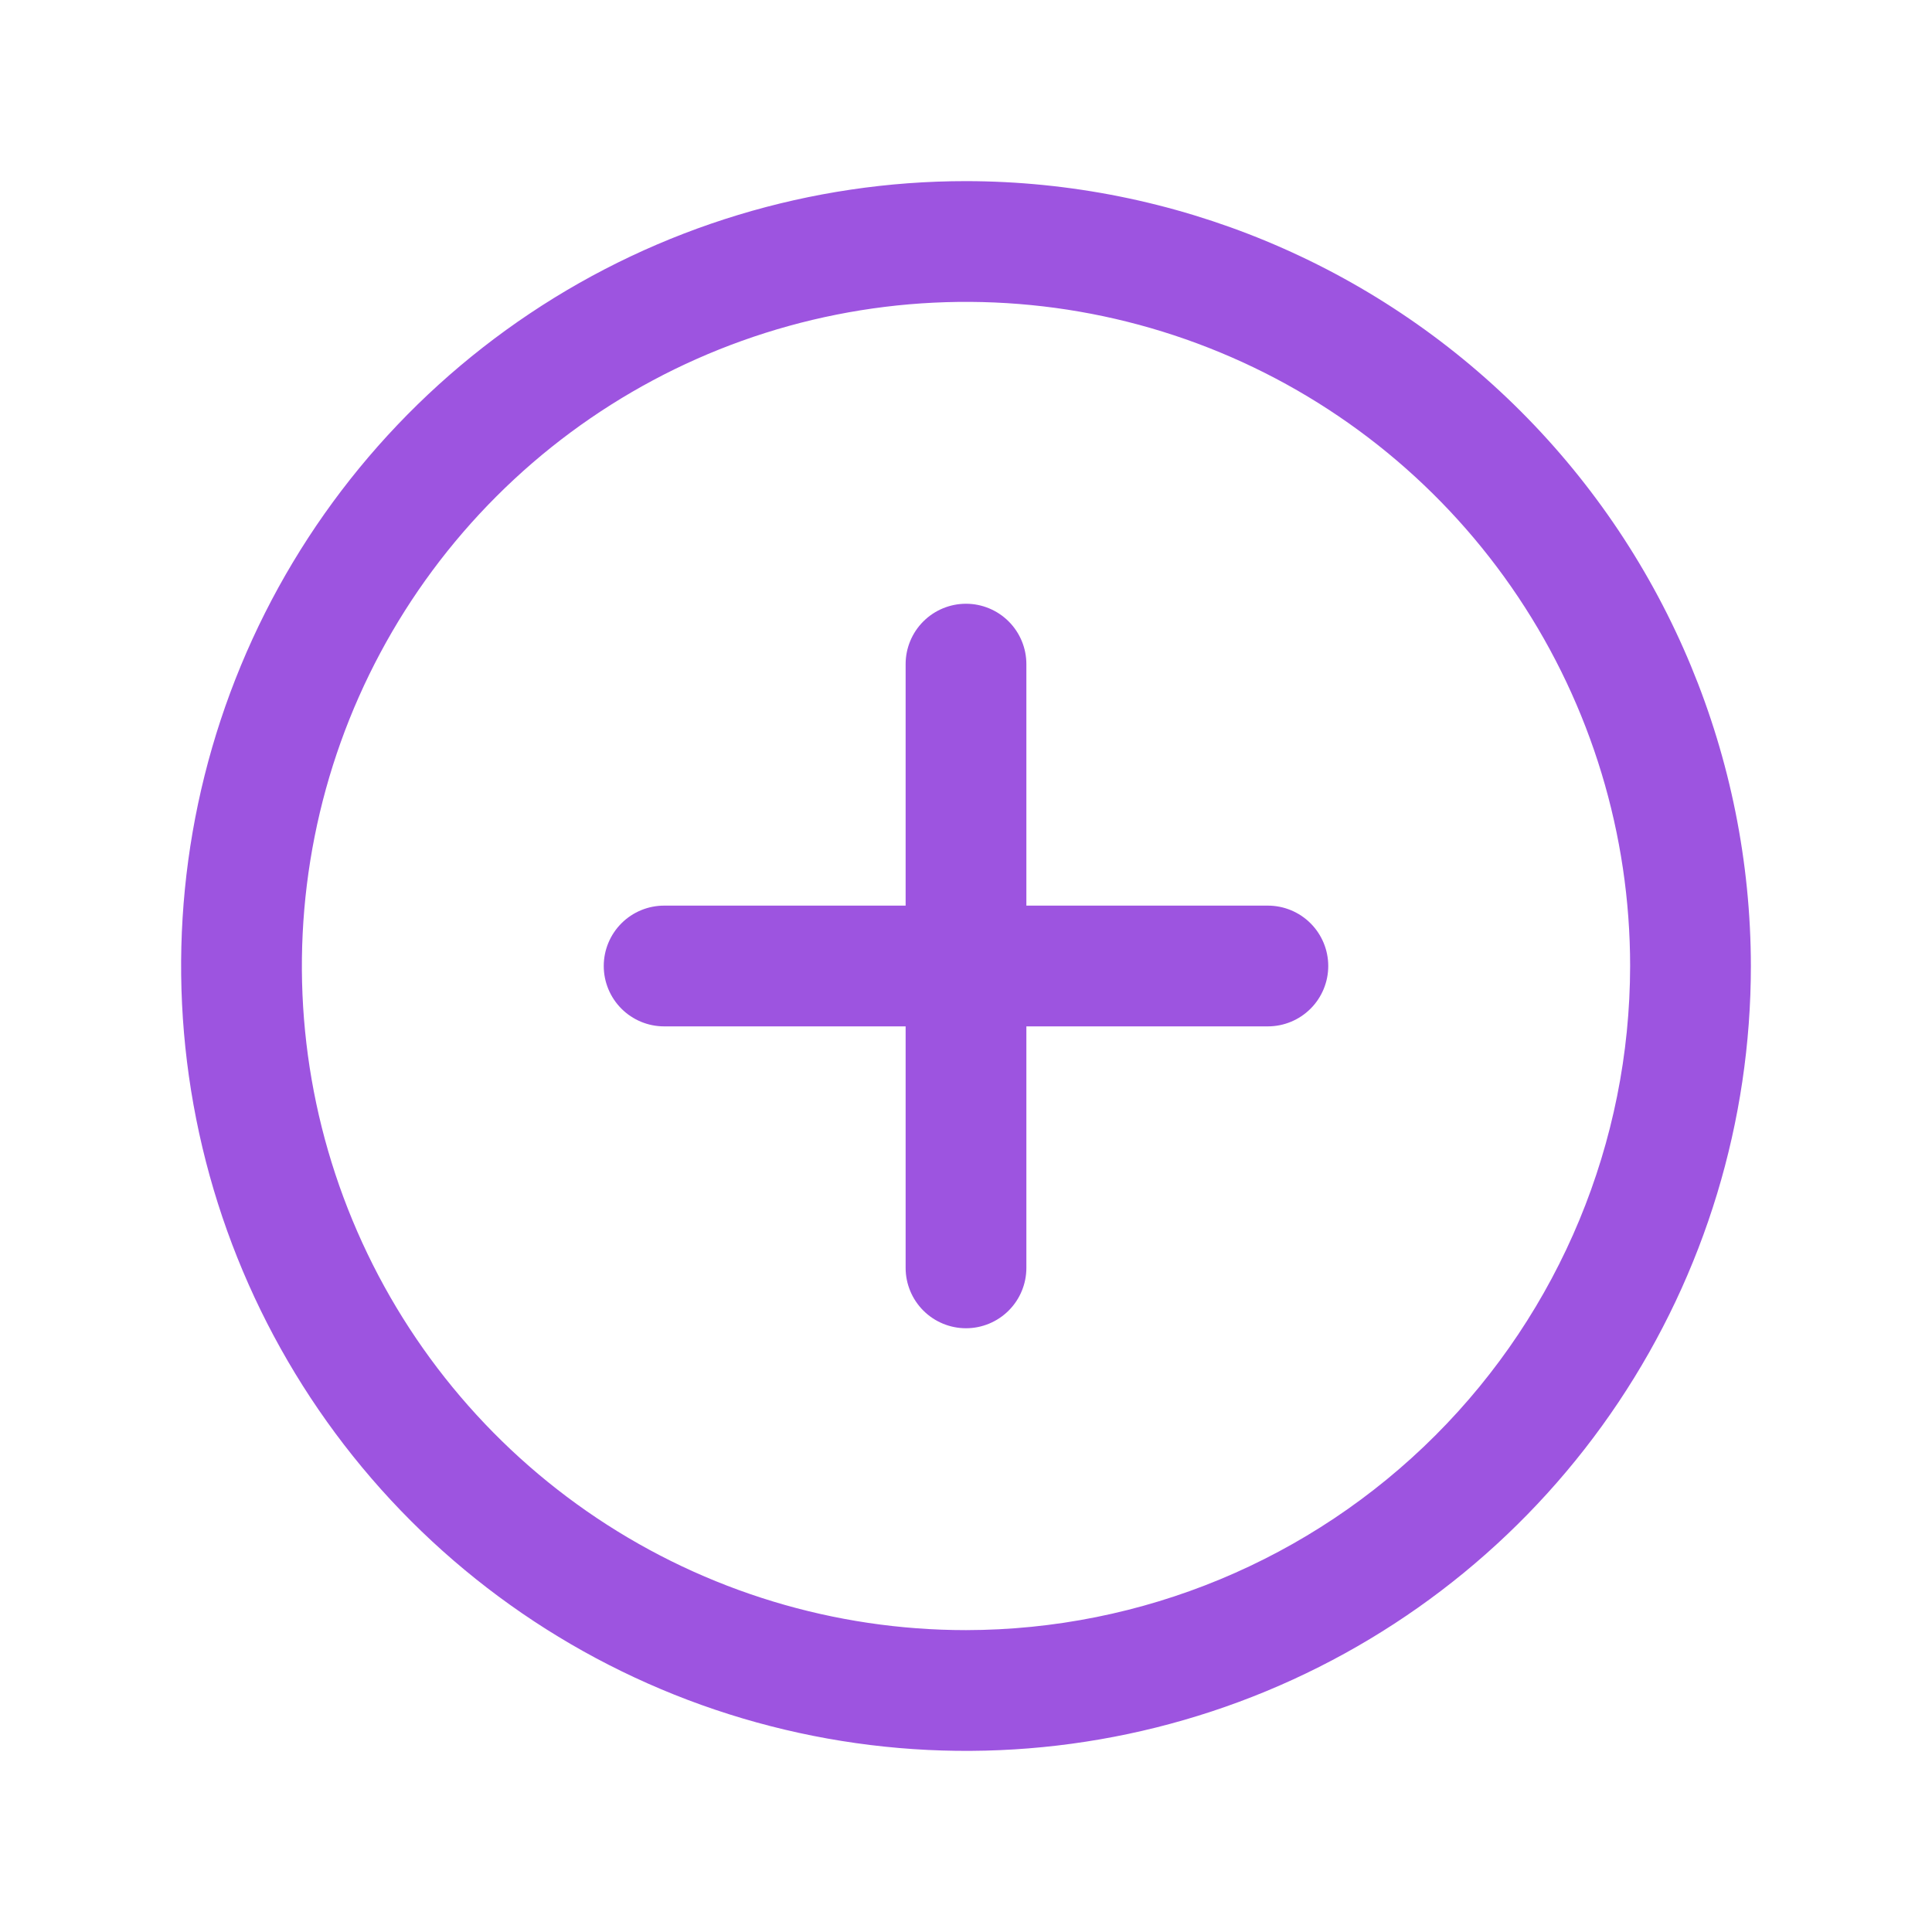 <svg width="64" height="64" viewBox="0 0 64 64" fill="none" xmlns="http://www.w3.org/2000/svg">
<path d="M32 6C26.858 6 21.831 7.525 17.555 10.382C13.279 13.239 9.947 17.299 7.979 22.05C6.011 26.801 5.496 32.029 6.5 37.072C7.503 42.116 9.979 46.749 13.615 50.385C17.251 54.021 21.884 56.497 26.928 57.5C31.971 58.504 37.199 57.989 41.95 56.021C46.701 54.053 50.761 50.721 53.618 46.445C56.475 42.169 58 37.142 58 32C57.992 25.107 55.25 18.498 50.376 13.624C45.502 8.75 38.893 6.008 32 6ZM32 54C27.649 54 23.395 52.71 19.777 50.292C16.16 47.875 13.34 44.439 11.675 40.419C10.009 36.399 9.574 31.976 10.423 27.708C11.271 23.44 13.367 19.52 16.444 16.444C19.52 13.367 23.44 11.272 27.708 10.423C31.976 9.574 36.399 10.009 40.419 11.675C44.439 13.34 47.875 16.16 50.292 19.777C52.71 23.395 54 27.649 54 32C53.993 37.833 51.673 43.425 47.549 47.549C43.425 51.673 37.833 53.993 32 54ZM44 32C44 32.53 43.789 33.039 43.414 33.414C43.039 33.789 42.53 34 42 34H34V42C34 42.53 33.789 43.039 33.414 43.414C33.039 43.789 32.53 44 32 44C31.47 44 30.961 43.789 30.586 43.414C30.211 43.039 30 42.53 30 42V34H22C21.47 34 20.961 33.789 20.586 33.414C20.211 33.039 20 32.53 20 32C20 31.47 20.211 30.961 20.586 30.586C20.961 30.211 21.47 30 22 30H30V22C30 21.47 30.211 20.961 30.586 20.586C30.961 20.211 31.47 20 32 20C32.53 20 33.039 20.211 33.414 20.586C33.789 20.961 34 21.47 34 22V30H42C42.53 30 43.039 30.211 43.414 30.586C43.789 30.961 44 31.47 44 32Z" fill="#9D54E0"/>
</svg>
